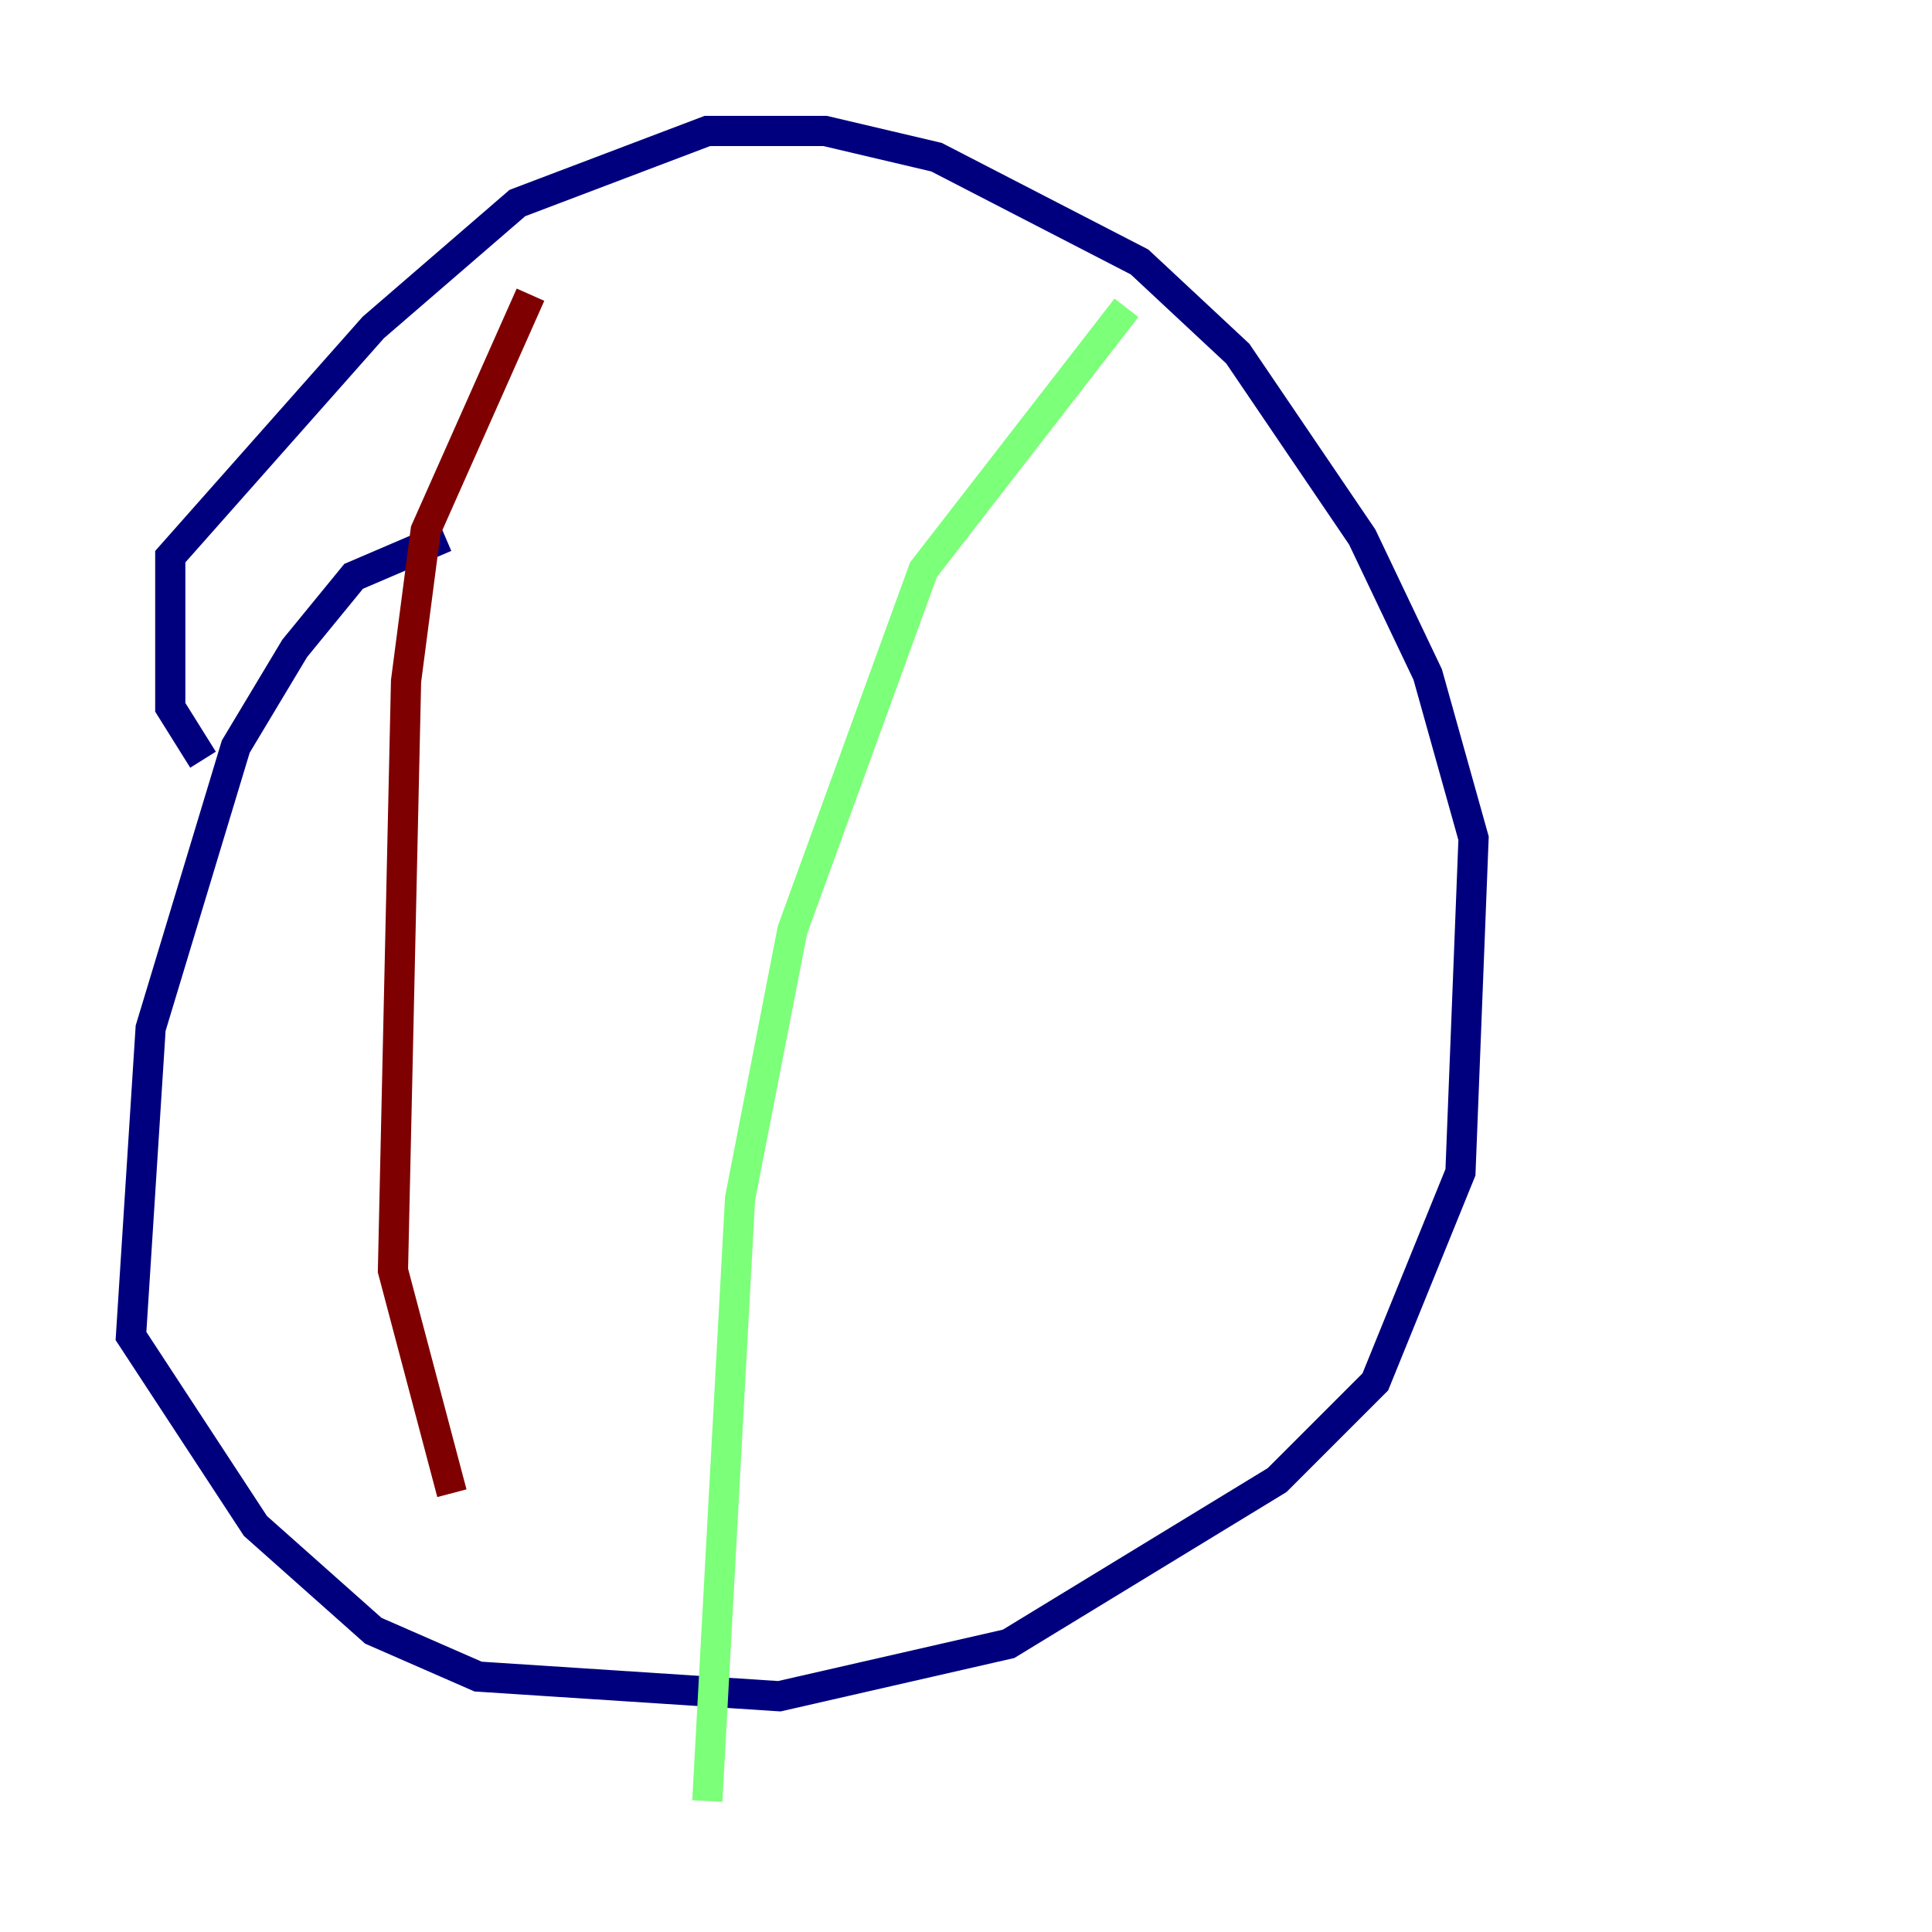 <?xml version="1.0" encoding="utf-8" ?>
<svg baseProfile="tiny" height="128" version="1.2" viewBox="0,0,128,128" width="128" xmlns="http://www.w3.org/2000/svg" xmlns:ev="http://www.w3.org/2001/xml-events" xmlns:xlink="http://www.w3.org/1999/xlink"><defs /><polyline fill="none" points="29.505,35.58 23.43,38.183 19.525,42.956 15.62,49.464 9.98,68.122 8.678,88.515 16.922,101.098 24.732,108.041 31.675,111.078 51.634,112.38 66.82,108.909 84.61,98.061 91.119,91.552 96.759,77.668 97.627,55.539 94.59,44.691 90.251,35.58 82.007,23.43 75.498,17.356 62.047,10.414 54.671,8.678 46.861,8.678 34.278,13.451 24.732,21.695 11.281,36.881 11.281,46.861 13.451,50.332" stroke="#00007f" stroke-width="2" /><polyline fill="none" points="74.63,20.393 61.18,37.749 52.502,61.614 49.031,79.403 46.861,119.322" stroke="#7cff79" stroke-width="2" /><polyline fill="none" points="35.146,19.525 28.203,35.146 26.902,45.125 26.034,84.176 29.939,98.929" stroke="#7f0000" stroke-width="2" /></svg>